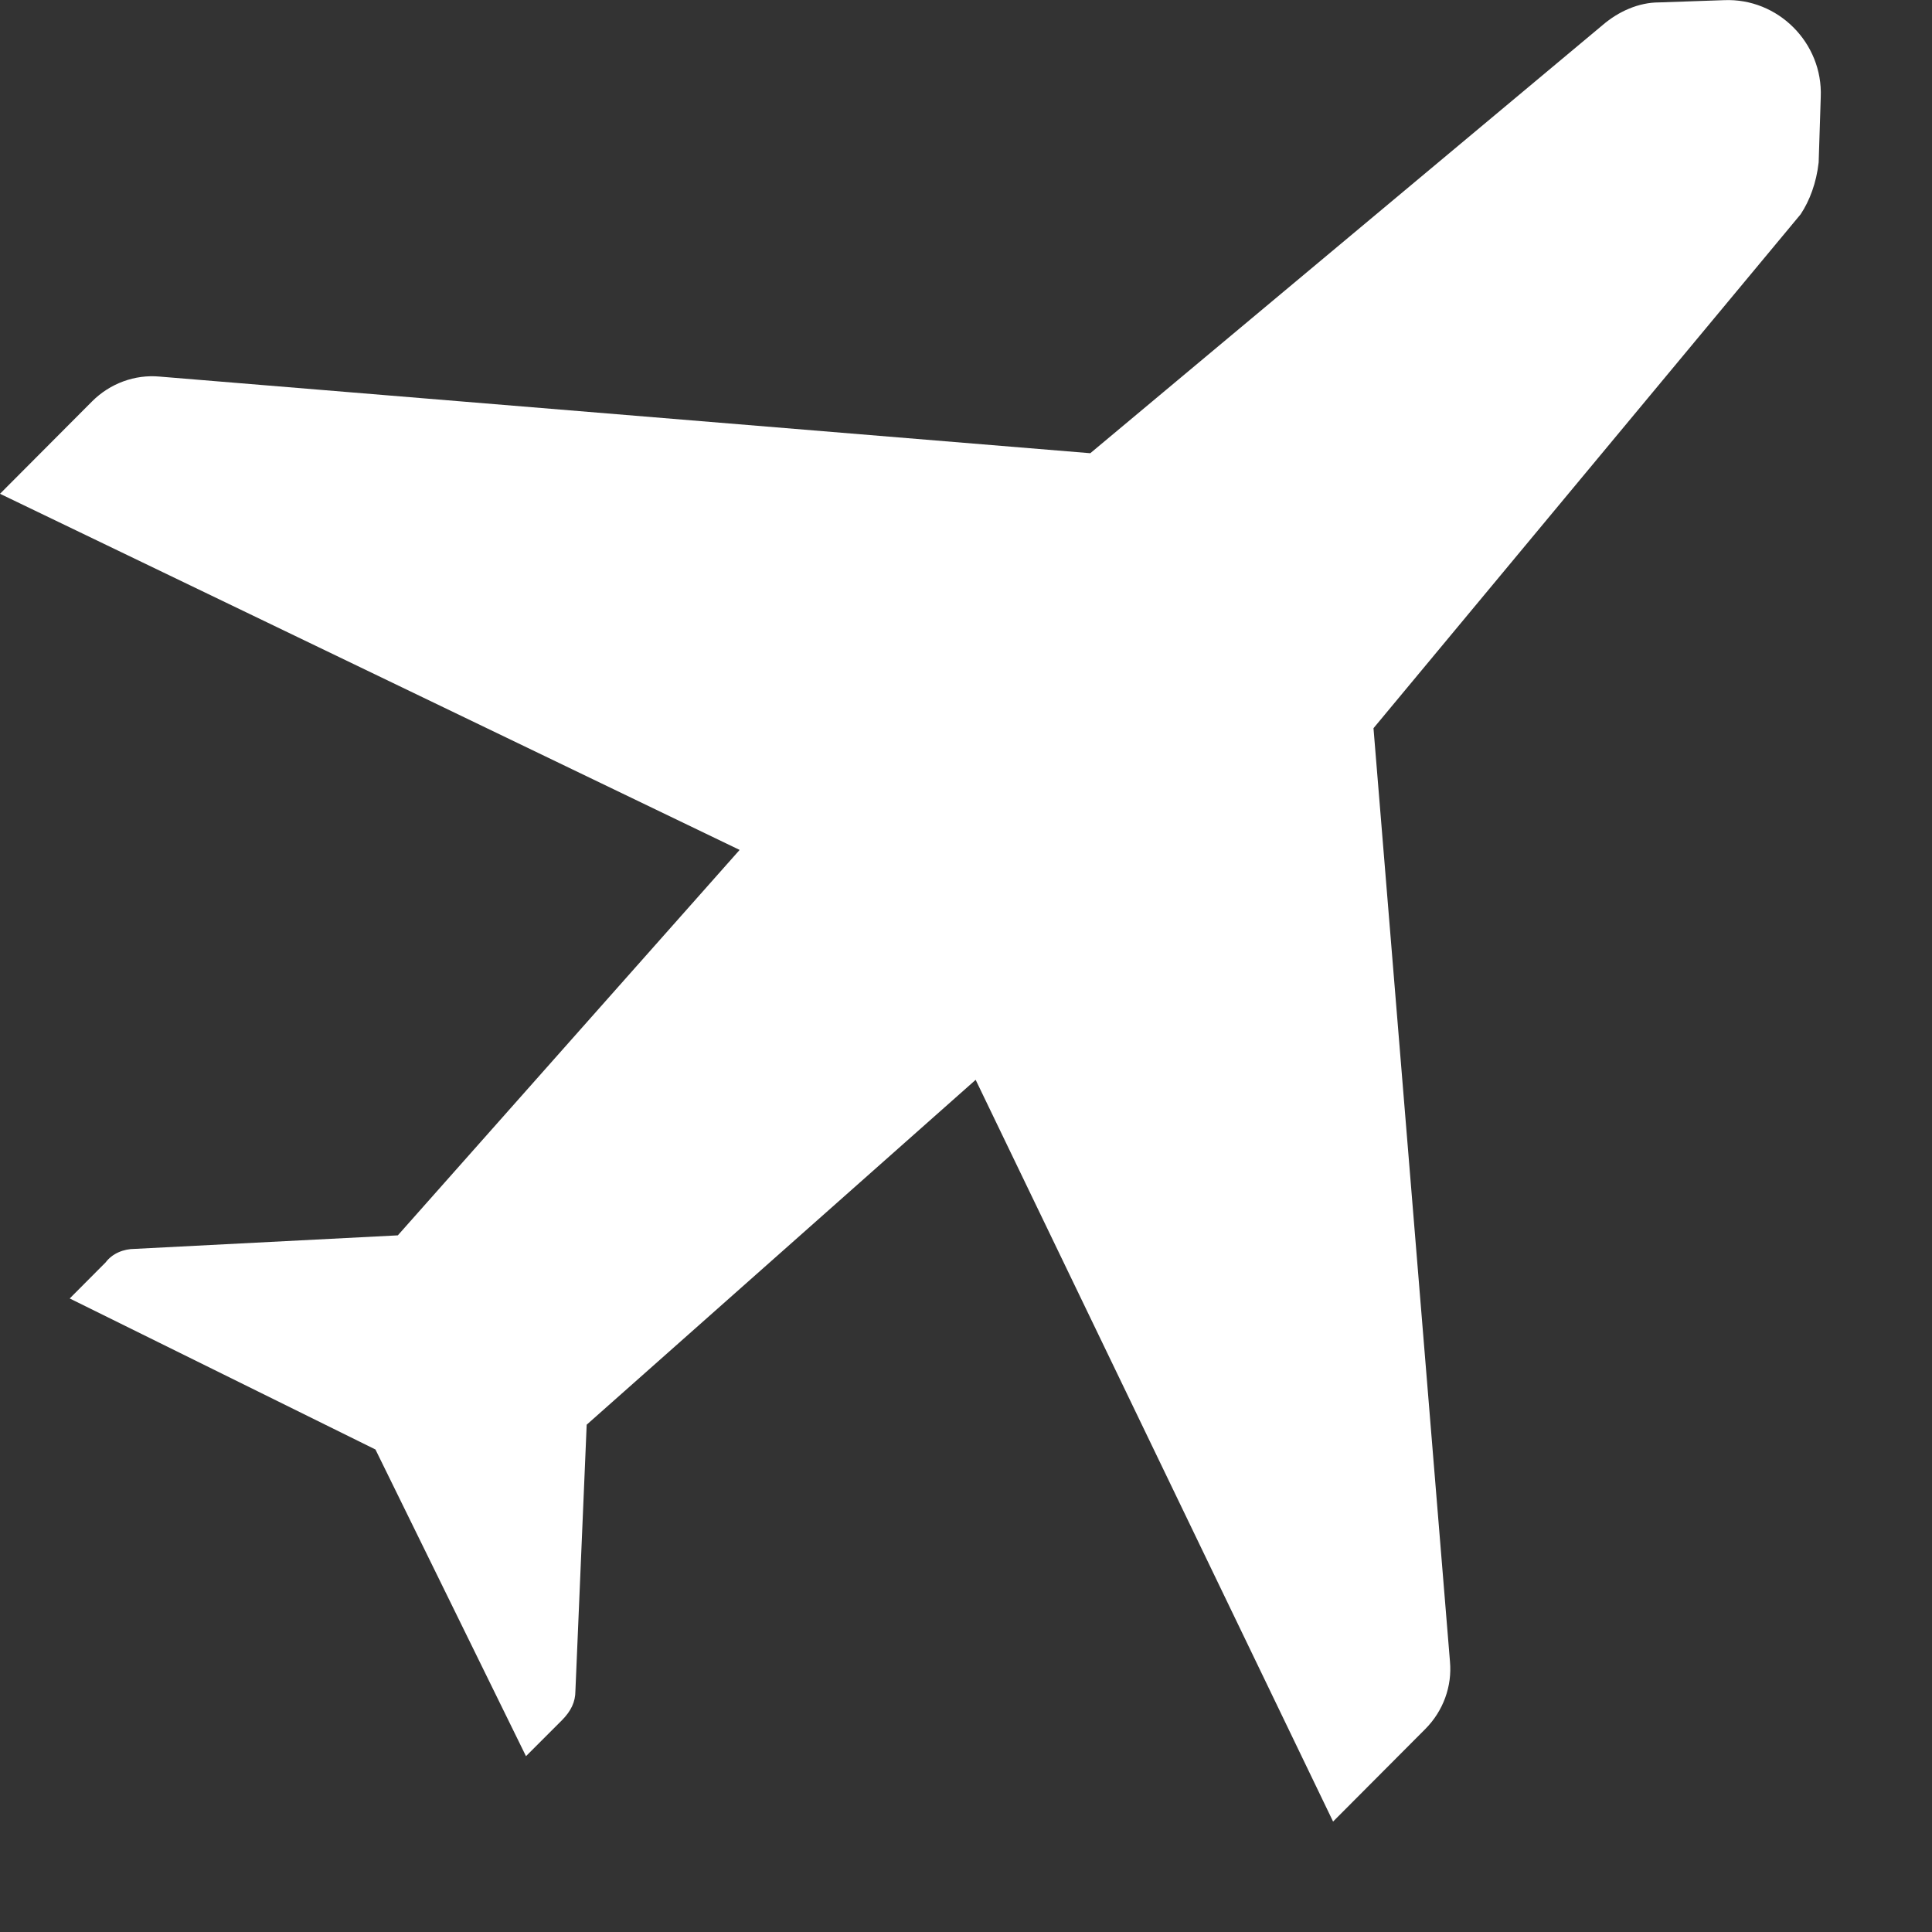 <svg width="12" height="12" viewBox="0 0 12 12" fill="none" xmlns="http://www.w3.org/2000/svg">
<rect x="0" y="0" width="12" height="12" fill="#333333" stroke="none"/>
<path fill-rule="evenodd" clip-rule="evenodd" d="M11.309 0.603C11.323 0.267 11.044 -0.013 10.709 0.001L10.304 0.015C10.178 0.015 10.053 0.071 9.955 0.155L6.772 2.815L0.991 2.339C0.838 2.325 0.684 2.381 0.572 2.493L0 3.067L4.594 5.279L2.471 7.673L0.838 7.757C0.768 7.757 0.698 7.785 0.656 7.841L0.433 8.065L2.332 9.003L3.267 10.908L3.491 10.684C3.546 10.628 3.574 10.572 3.574 10.502L3.644 8.849L6.06 6.707L8.28 11.314L8.852 10.74C8.964 10.628 9.02 10.474 9.006 10.32L8.531 4.523L11.184 1.331C11.24 1.247 11.282 1.135 11.296 1.009L11.309 0.603Z" fill="white"/>
</svg>
